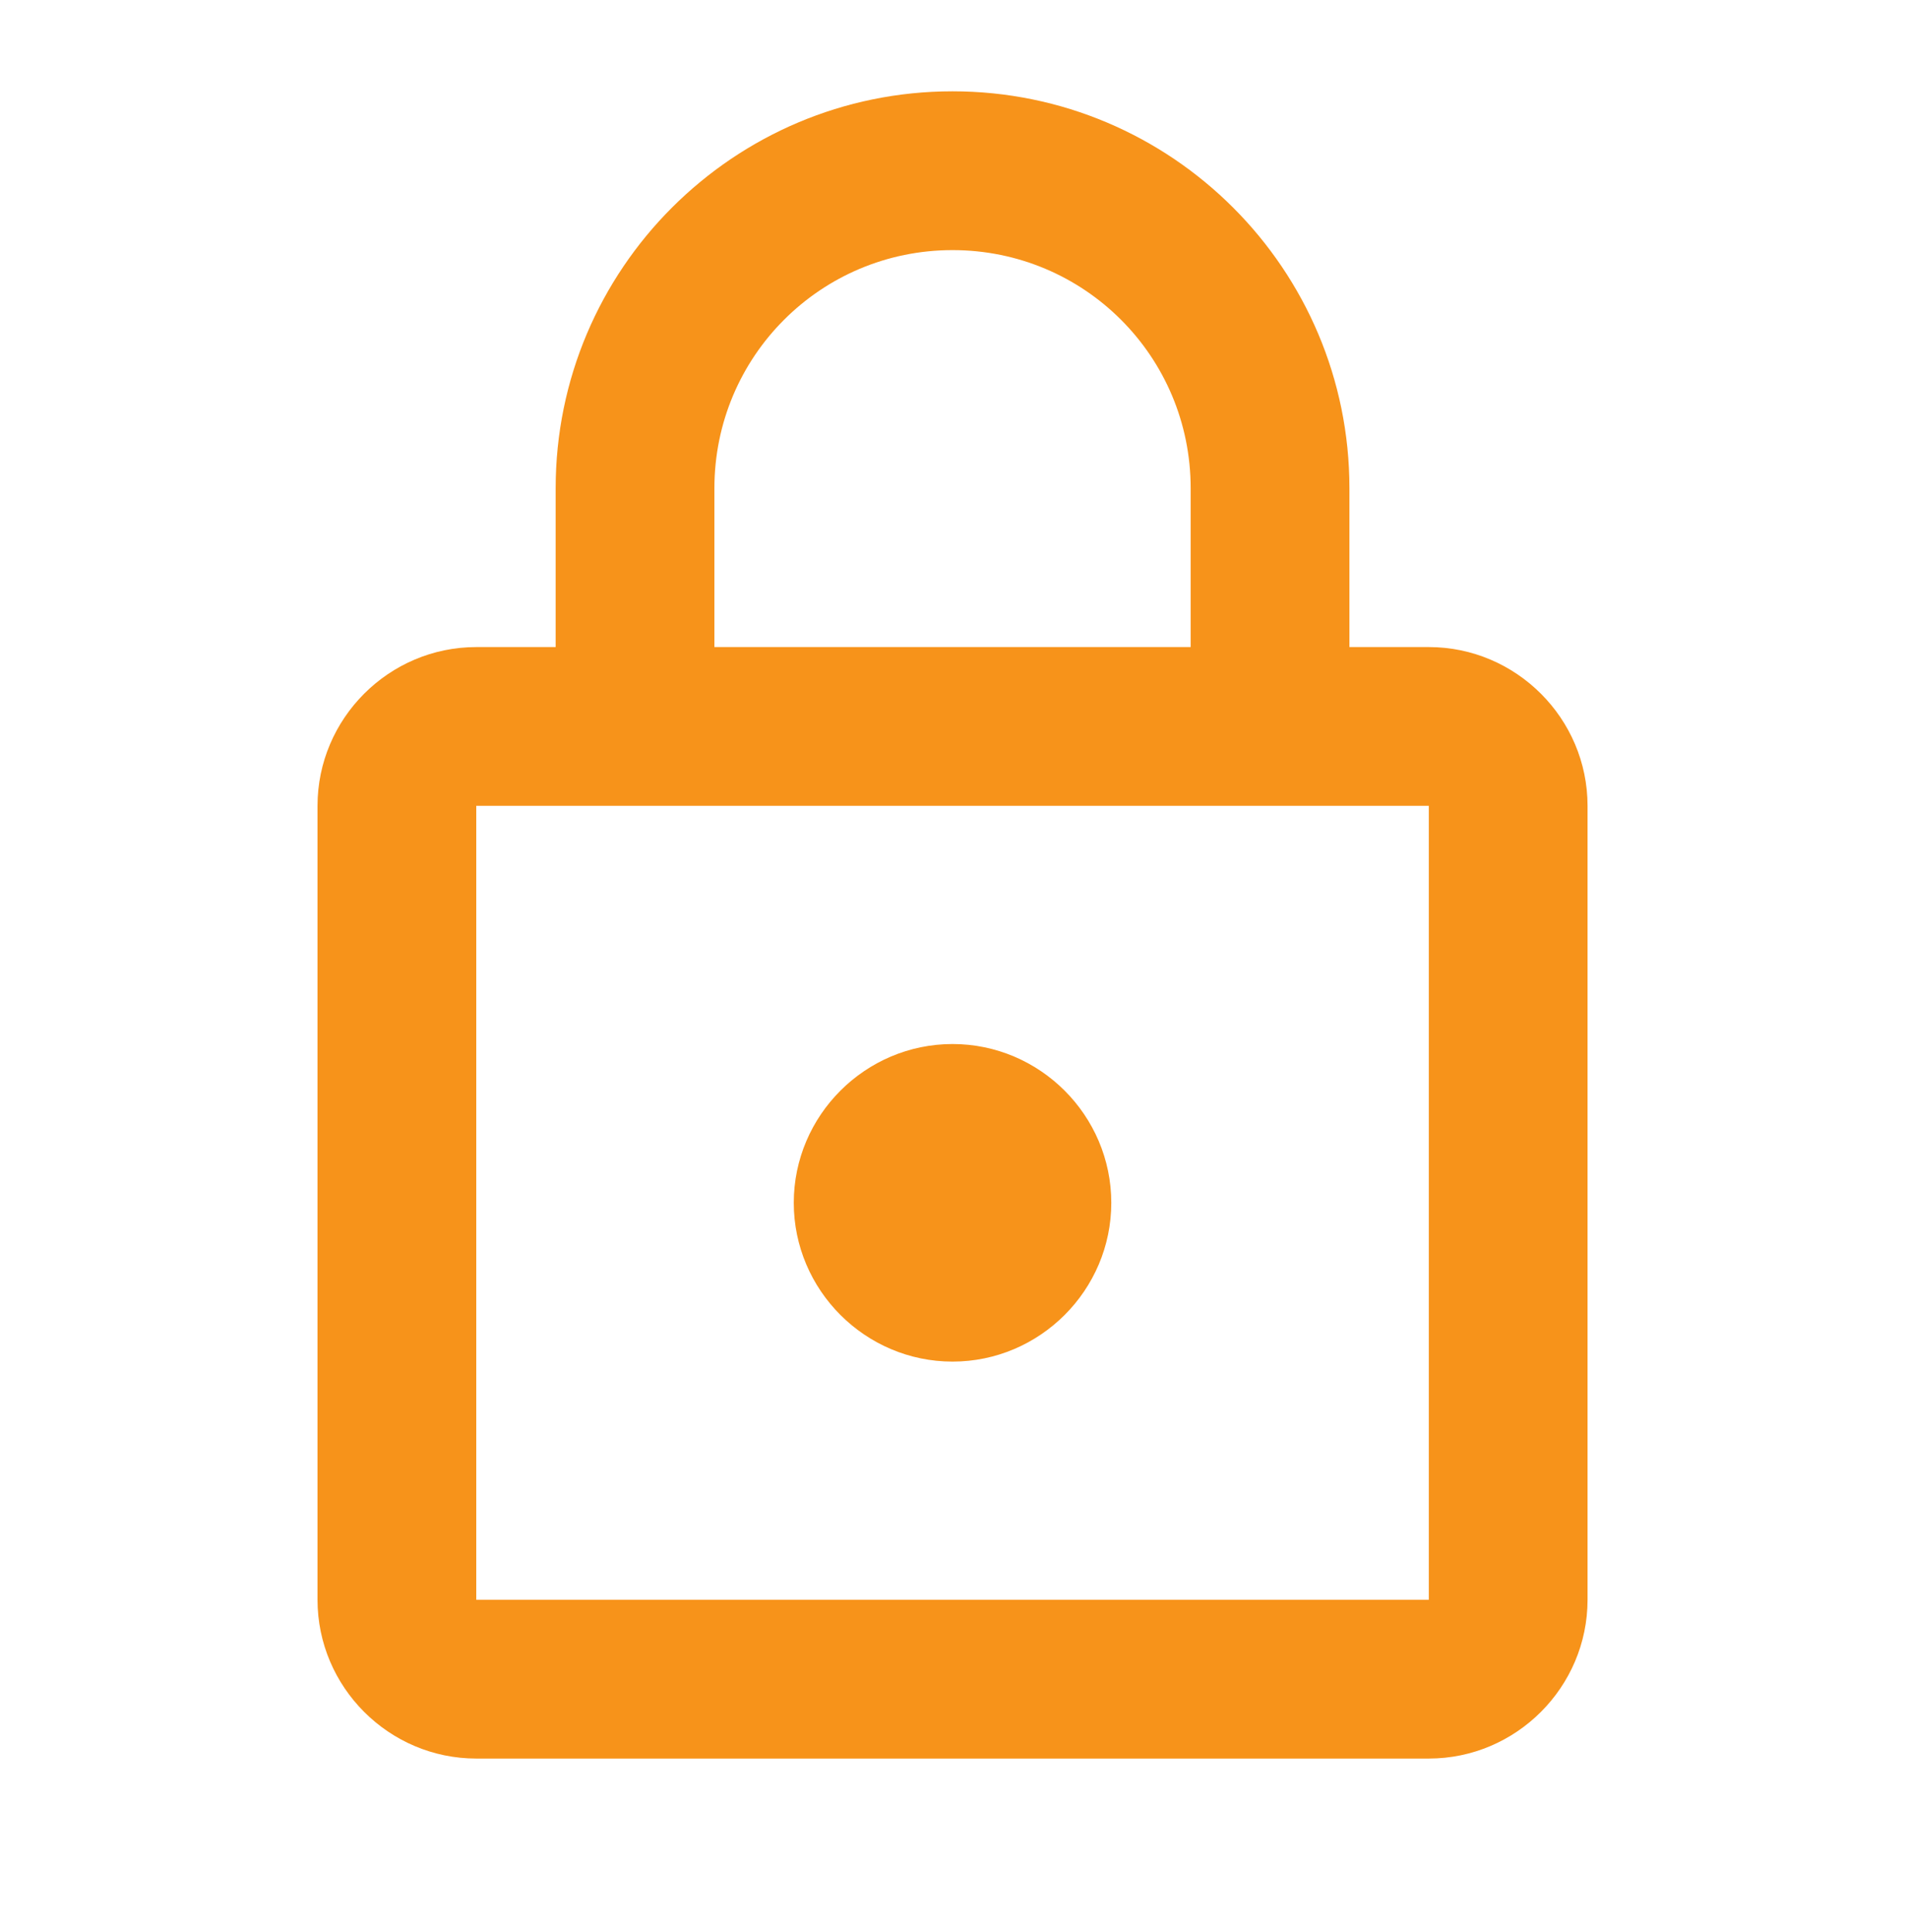 <svg width="80" height="81" viewBox="0 0 80 81" fill="none" xmlns="http://www.w3.org/2000/svg">
<path d="M59.908 27.126H56.58V20.469C56.58 11.284 49.125 3.828 39.939 3.828C30.753 3.828 23.298 11.284 23.298 20.469V27.126H19.969C16.308 27.126 13.313 30.121 13.313 33.782V67.064C13.313 70.725 16.308 73.721 19.969 73.721H59.908C63.569 73.721 66.564 70.725 66.564 67.064V33.782C66.564 30.121 63.569 27.126 59.908 27.126ZM29.954 20.469C29.954 14.944 34.414 10.485 39.939 10.485C45.464 10.485 49.923 14.944 49.923 20.469V27.126H29.954V20.469ZM59.908 67.064H19.969V33.782H59.908V67.064ZM39.939 57.08C43.6 57.08 46.595 54.084 46.595 50.423C46.595 46.762 43.6 43.767 39.939 43.767C36.278 43.767 33.282 46.762 33.282 50.423C33.282 54.084 36.278 57.08 39.939 57.08Z" fill="#F7931A"/>
</svg>
